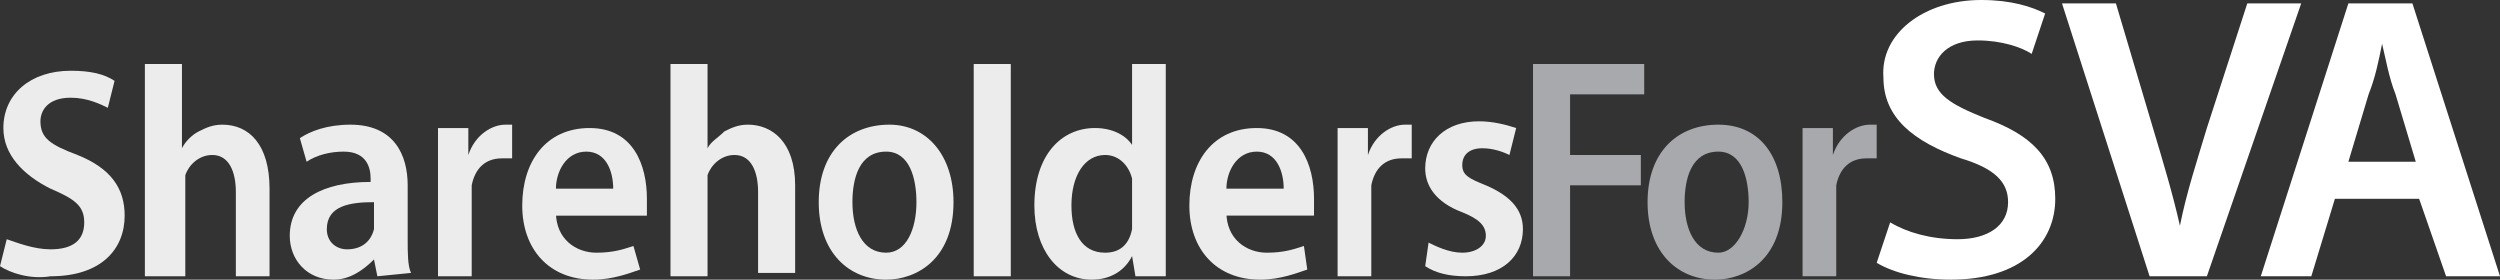 <svg version="1.1" id="Layer_1" xmlns="http://www.w3.org/2000/svg" xmlns:xlink="http://www.w3.org/1999/xlink" x="0px" y="0px"
	 viewBox="0 0 74.2 8.3" style="enable-background:new 0 0 74.2 8.3;" xml:space="preserve">
<rect x="0" y="0" width="74.2" height="8.3" fill="#333333" stroke="none"/>
<style type="text/css">
	.st0{fill:#ECECEC;}
	.st1{fill:#A7A9AC;}
	.st2{fill:#FFFFFF;}
</style>
<g>
	<path class="st0" d="M0.2,7.1C0.5,7.2,1,7.4,1.5,7.4c0.7,0,1-0.3,1-0.8s-0.3-0.7-1-1c-0.8-0.4-1.4-1-1.4-1.8c0-1,0.8-1.7,2-1.7
		c0.6,0,1,0.1,1.3,0.3L3.2,3.2C3,3.1,2.6,2.9,2.1,2.9c-0.7,0-0.9,0.4-0.9,0.7c0,0.5,0.3,0.7,1.1,1c1,0.4,1.4,1,1.4,1.8
		c0,1-0.7,1.8-2.2,1.8C0.9,8.3,0.3,8.1,0,7.9L0.2,7.1z"/>
	<path class="st0" d="M4.3,1.9h1.1v2.5l0,0C5.5,4.2,5.7,4,5.9,3.9c0.2-0.1,0.4-0.2,0.7-0.2C7.4,3.7,8,4.3,8,5.6v2.6H7V5.7
		c0-0.6-0.2-1.1-0.7-1.1c-0.4,0-0.7,0.3-0.8,0.6c0,0.1,0,0.2,0,0.3v2.7H4.3V1.9z"/>
	<path class="st0" d="M11.2,8.2l-0.1-0.5l0,0C10.8,8,10.4,8.3,9.9,8.3C9.1,8.3,8.6,7.7,8.6,7c0-1.1,1-1.6,2.4-1.6V5.3
		c0-0.3-0.1-0.8-0.8-0.8c-0.4,0-0.8,0.1-1.1,0.3L8.9,4.1c0.3-0.2,0.8-0.4,1.5-0.4c1.3,0,1.7,0.9,1.7,1.8v1.6c0,0.4,0,0.8,0.1,1
		L11.2,8.2L11.2,8.2z M11.1,6c-0.7,0-1.4,0.1-1.4,0.8c0,0.4,0.3,0.6,0.6,0.6c0.4,0,0.7-0.2,0.8-0.6c0-0.1,0-0.2,0-0.2S11.1,6,11.1,6
		z"/>
	<path class="st0" d="M13,5.2c0-0.5,0-1,0-1.4h0.9v0.8l0,0C14.1,4,14.6,3.7,15,3.7c0.1,0,0.2,0,0.2,0v1c-0.1,0-0.2,0-0.3,0
		c-0.5,0-0.8,0.3-0.9,0.8c0,0.1,0,0.2,0,0.4v2.3h-1V5.2z"/>
	<path class="st0" d="M16.5,6.3c0,0.8,0.6,1.2,1.2,1.2c0.5,0,0.8-0.1,1.1-0.2L19,8c-0.3,0.1-0.8,0.3-1.4,0.3c-1.3,0-2.1-0.9-2.1-2.2
		s0.7-2.3,2-2.3s1.7,1.1,1.7,2.1c0,0.2,0,0.4,0,0.5h-2.7V6.3z M18.2,5.6c0-0.5-0.2-1.1-0.8-1.1c-0.6,0-0.9,0.6-0.9,1.1H18.2z"/>
	<path class="st0" d="M19.9,1.9H21v2.5l0,0c0.1-0.2,0.3-0.3,0.5-0.5c0.2-0.1,0.4-0.2,0.7-0.2c0.7,0,1.4,0.5,1.4,1.8v2.6h-1.1V5.7
		c0-0.6-0.2-1.1-0.7-1.1c-0.4,0-0.7,0.3-0.8,0.6c0,0.1,0,0.2,0,0.3v2.7h-1.1V1.9z"/>
	<path class="st0" d="M28.3,6c0,1.7-1.1,2.3-2,2.3c-1.1,0-2-0.8-2-2.3s0.9-2.3,2.1-2.3C27.5,3.7,28.3,4.6,28.3,6z M25.3,6
		c0,0.8,0.3,1.5,1,1.5c0.6,0,0.9-0.7,0.9-1.5c0-0.7-0.2-1.5-0.9-1.5C25.5,4.5,25.3,5.3,25.3,6z"/>
	<path class="st0" d="M28.9,1.9H30v6.3h-1.1V1.9z"/>
	<path class="st0" d="M34.6,1.9V7c0,0.4,0,0.9,0,1.2h-0.9l-0.1-0.6l0,0C33.4,8,33,8.3,32.4,8.3c-1,0-1.7-0.9-1.7-2.2
		c0-1.5,0.8-2.3,1.8-2.3c0.5,0,0.9,0.2,1.1,0.5l0,0V1.9H34.6z M33.6,5.6c0-0.1,0-0.2,0-0.3c-0.1-0.4-0.4-0.7-0.8-0.7
		c-0.6,0-1,0.6-1,1.5c0,0.8,0.3,1.4,1,1.4c0.4,0,0.7-0.2,0.8-0.7c0-0.1,0-0.2,0-0.3V5.6z"/>
	<path class="st0" d="M36.4,6.3c0,0.8,0.6,1.2,1.2,1.2c0.5,0,0.8-0.1,1.1-0.2L38.8,8c-0.3,0.1-0.8,0.3-1.4,0.3
		c-1.3,0-2.1-0.9-2.1-2.2s0.7-2.3,2-2.3S39,4.9,39,5.9c0,0.2,0,0.4,0,0.5h-2.6V6.3z M38.1,5.6c0-0.5-0.2-1.1-0.8-1.1
		s-0.9,0.6-0.9,1.1H38.1z"/>
	<path class="st0" d="M42.4,7.2c0.2,0.1,0.6,0.3,1,0.3s0.7-0.2,0.7-0.5s-0.2-0.5-0.7-0.7C42.6,6,42.3,5.5,42.3,5
		c0-0.8,0.6-1.4,1.6-1.4c0.4,0,0.8,0.1,1.1,0.2l-0.2,0.8c-0.2-0.1-0.5-0.2-0.8-0.2c-0.4,0-0.6,0.2-0.6,0.5s0.2,0.4,0.7,0.6
		c0.7,0.3,1.1,0.7,1.1,1.3c0,0.8-0.6,1.4-1.7,1.4c-0.5,0-0.9-0.1-1.2-0.3L42.4,7.2z"/>
	<path class="st1" d="M52.9,6c0,1.7-1.1,2.3-2,2.3c-1.1,0-2-0.8-2-2.3s0.9-2.3,2.1-2.3C52.2,3.7,52.9,4.6,52.9,6z M50,6
		c0,0.8,0.3,1.5,1,1.5c0.5,0,0.9-0.7,0.9-1.5c0-0.7-0.2-1.5-0.9-1.5C50.2,4.5,50,5.3,50,6z"/>
	<path class="st2" d="M56.1,6.6c0.5,0.3,1.2,0.5,2,0.5c0.9,0,1.5-0.4,1.5-1.1c0-0.6-0.4-1-1.4-1.3c-1.4-0.5-2.3-1.2-2.3-2.4
		C55.8,1,57.1,0,58.8,0c0.9,0,1.5,0.2,1.9,0.4l-0.4,1.2c-0.3-0.2-0.9-0.4-1.6-0.4c-0.9,0-1.3,0.5-1.3,1c0,0.6,0.5,0.9,1.5,1.3
		C60.3,4,61,4.7,61,5.9c0,1.3-1,2.4-3.1,2.4c-0.9,0-1.7-0.2-2.2-0.5L56.1,6.6z"/>
	<path class="st2" d="M63.8,8.2l-2.6-8.1h1.6l1.1,3.7c0.3,1,0.6,2,0.8,2.9l0,0c0.2-1,0.5-1.9,0.8-2.9l1.2-3.7h1.6l-2.8,8.1H63.8z"/>
	<path class="st2" d="M69.3,5.9l-0.7,2.3h-1.5l2.6-8.1h1.9l2.6,8.1h-1.6l-0.8-2.3H69.3z M71.7,4.8l-0.6-2c-0.2-0.5-0.3-1.1-0.4-1.5
		l0,0c-0.1,0.5-0.2,1-0.4,1.5l-0.6,2H71.7z"/>
</g>
<path class="st1" d="M45.5,1.9h3.3v0.9h-2.2v1.8h2.1v0.9h-2.1v2.7h-1.1V1.9z"/>
<path class="st0" d="M39.7,5.2c0-0.5,0-1,0-1.4h0.9v0.8l0,0c0.2-0.6,0.7-0.9,1.1-0.9c0.1,0,0.2,0,0.2,0v1c-0.1,0-0.2,0-0.3,0
	c-0.5,0-0.8,0.3-0.9,0.8c0,0.1,0,0.2,0,0.4v2.3h-1V5.2z"/>
<path class="st1" d="M53.5,5.2c0-0.5,0-1,0-1.4h0.9v0.8l0,0c0.2-0.6,0.7-0.9,1.1-0.9c0.1,0,0.2,0,0.2,0v1c-0.1,0-0.2,0-0.3,0
	c-0.5,0-0.8,0.3-0.9,0.8c0,0.1,0,0.2,0,0.4v2.3h-1V5.2z"/>
</svg>
